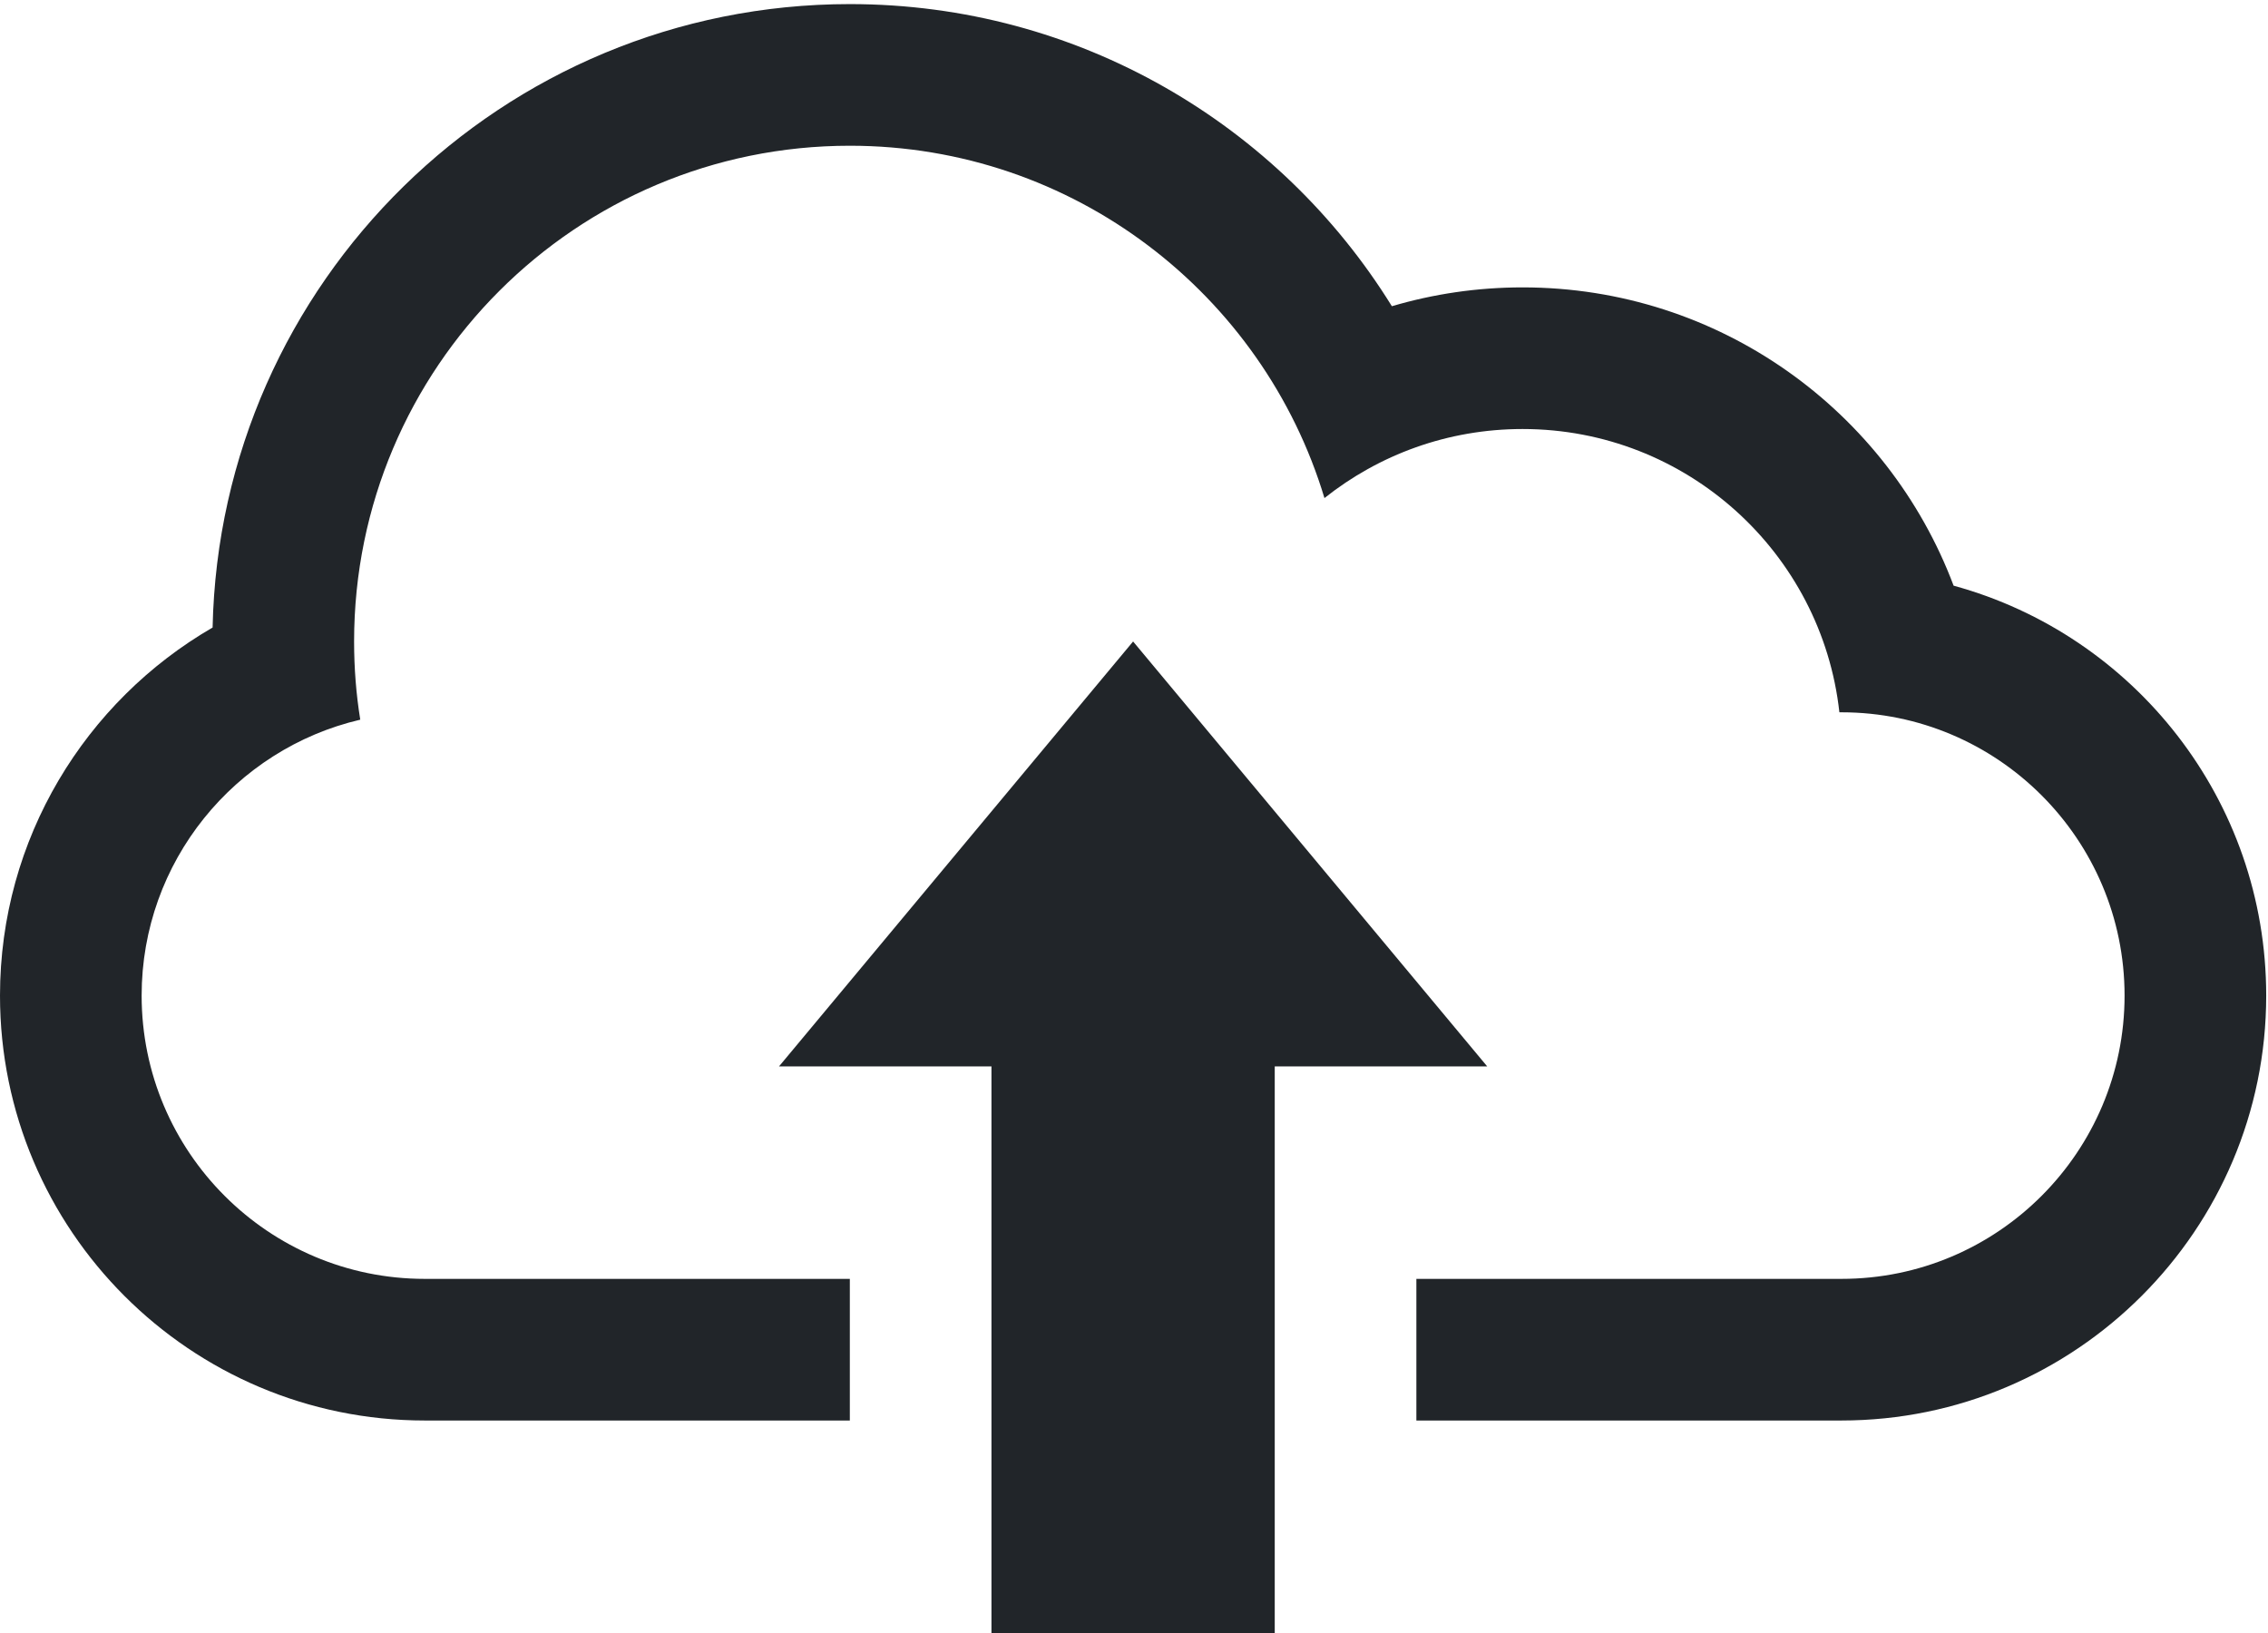 <svg width="325" height="234" viewBox="0 0 325 234" fill="none" xmlns="http://www.w3.org/2000/svg">
<path d="M279.949 83.924C270.552 58.949 246.439 41.18 218.187 41.18C211.682 41.18 205.4 42.124 199.453 43.879C183.358 17.89 154.588 0.587 121.779 0.587C72.012 0.587 31.52 40.408 30.465 89.922C12.249 100.466 0 120.163 0 142.662C0 176.273 27.278 203.551 60.889 203.551H121.779V183.255H60.859C38.502 183.255 20.296 165.079 20.296 142.662C20.296 123.451 33.662 107.326 51.624 103.125C51.035 99.481 50.741 95.737 50.741 91.921C50.741 52.688 82.546 20.883 121.779 20.883C153.867 20.883 180.983 42.164 189.792 71.371C197.596 65.17 207.44 61.476 218.187 61.476C241.69 61.476 261.063 79.236 263.58 102.069H263.884C286.241 102.069 304.447 120.245 304.447 142.662C304.447 165.039 286.292 183.255 263.884 183.255H202.964V203.551H263.854C297.465 203.551 324.743 176.222 324.743 142.662C324.743 114.602 305.766 90.977 279.949 83.924Z" fill="#212529"/>
<path d="M162.371 91.92L111.63 152.81H142.075V233.996H182.668V152.81H213.113L162.371 91.92Z" fill="#212529"/>
</svg>
